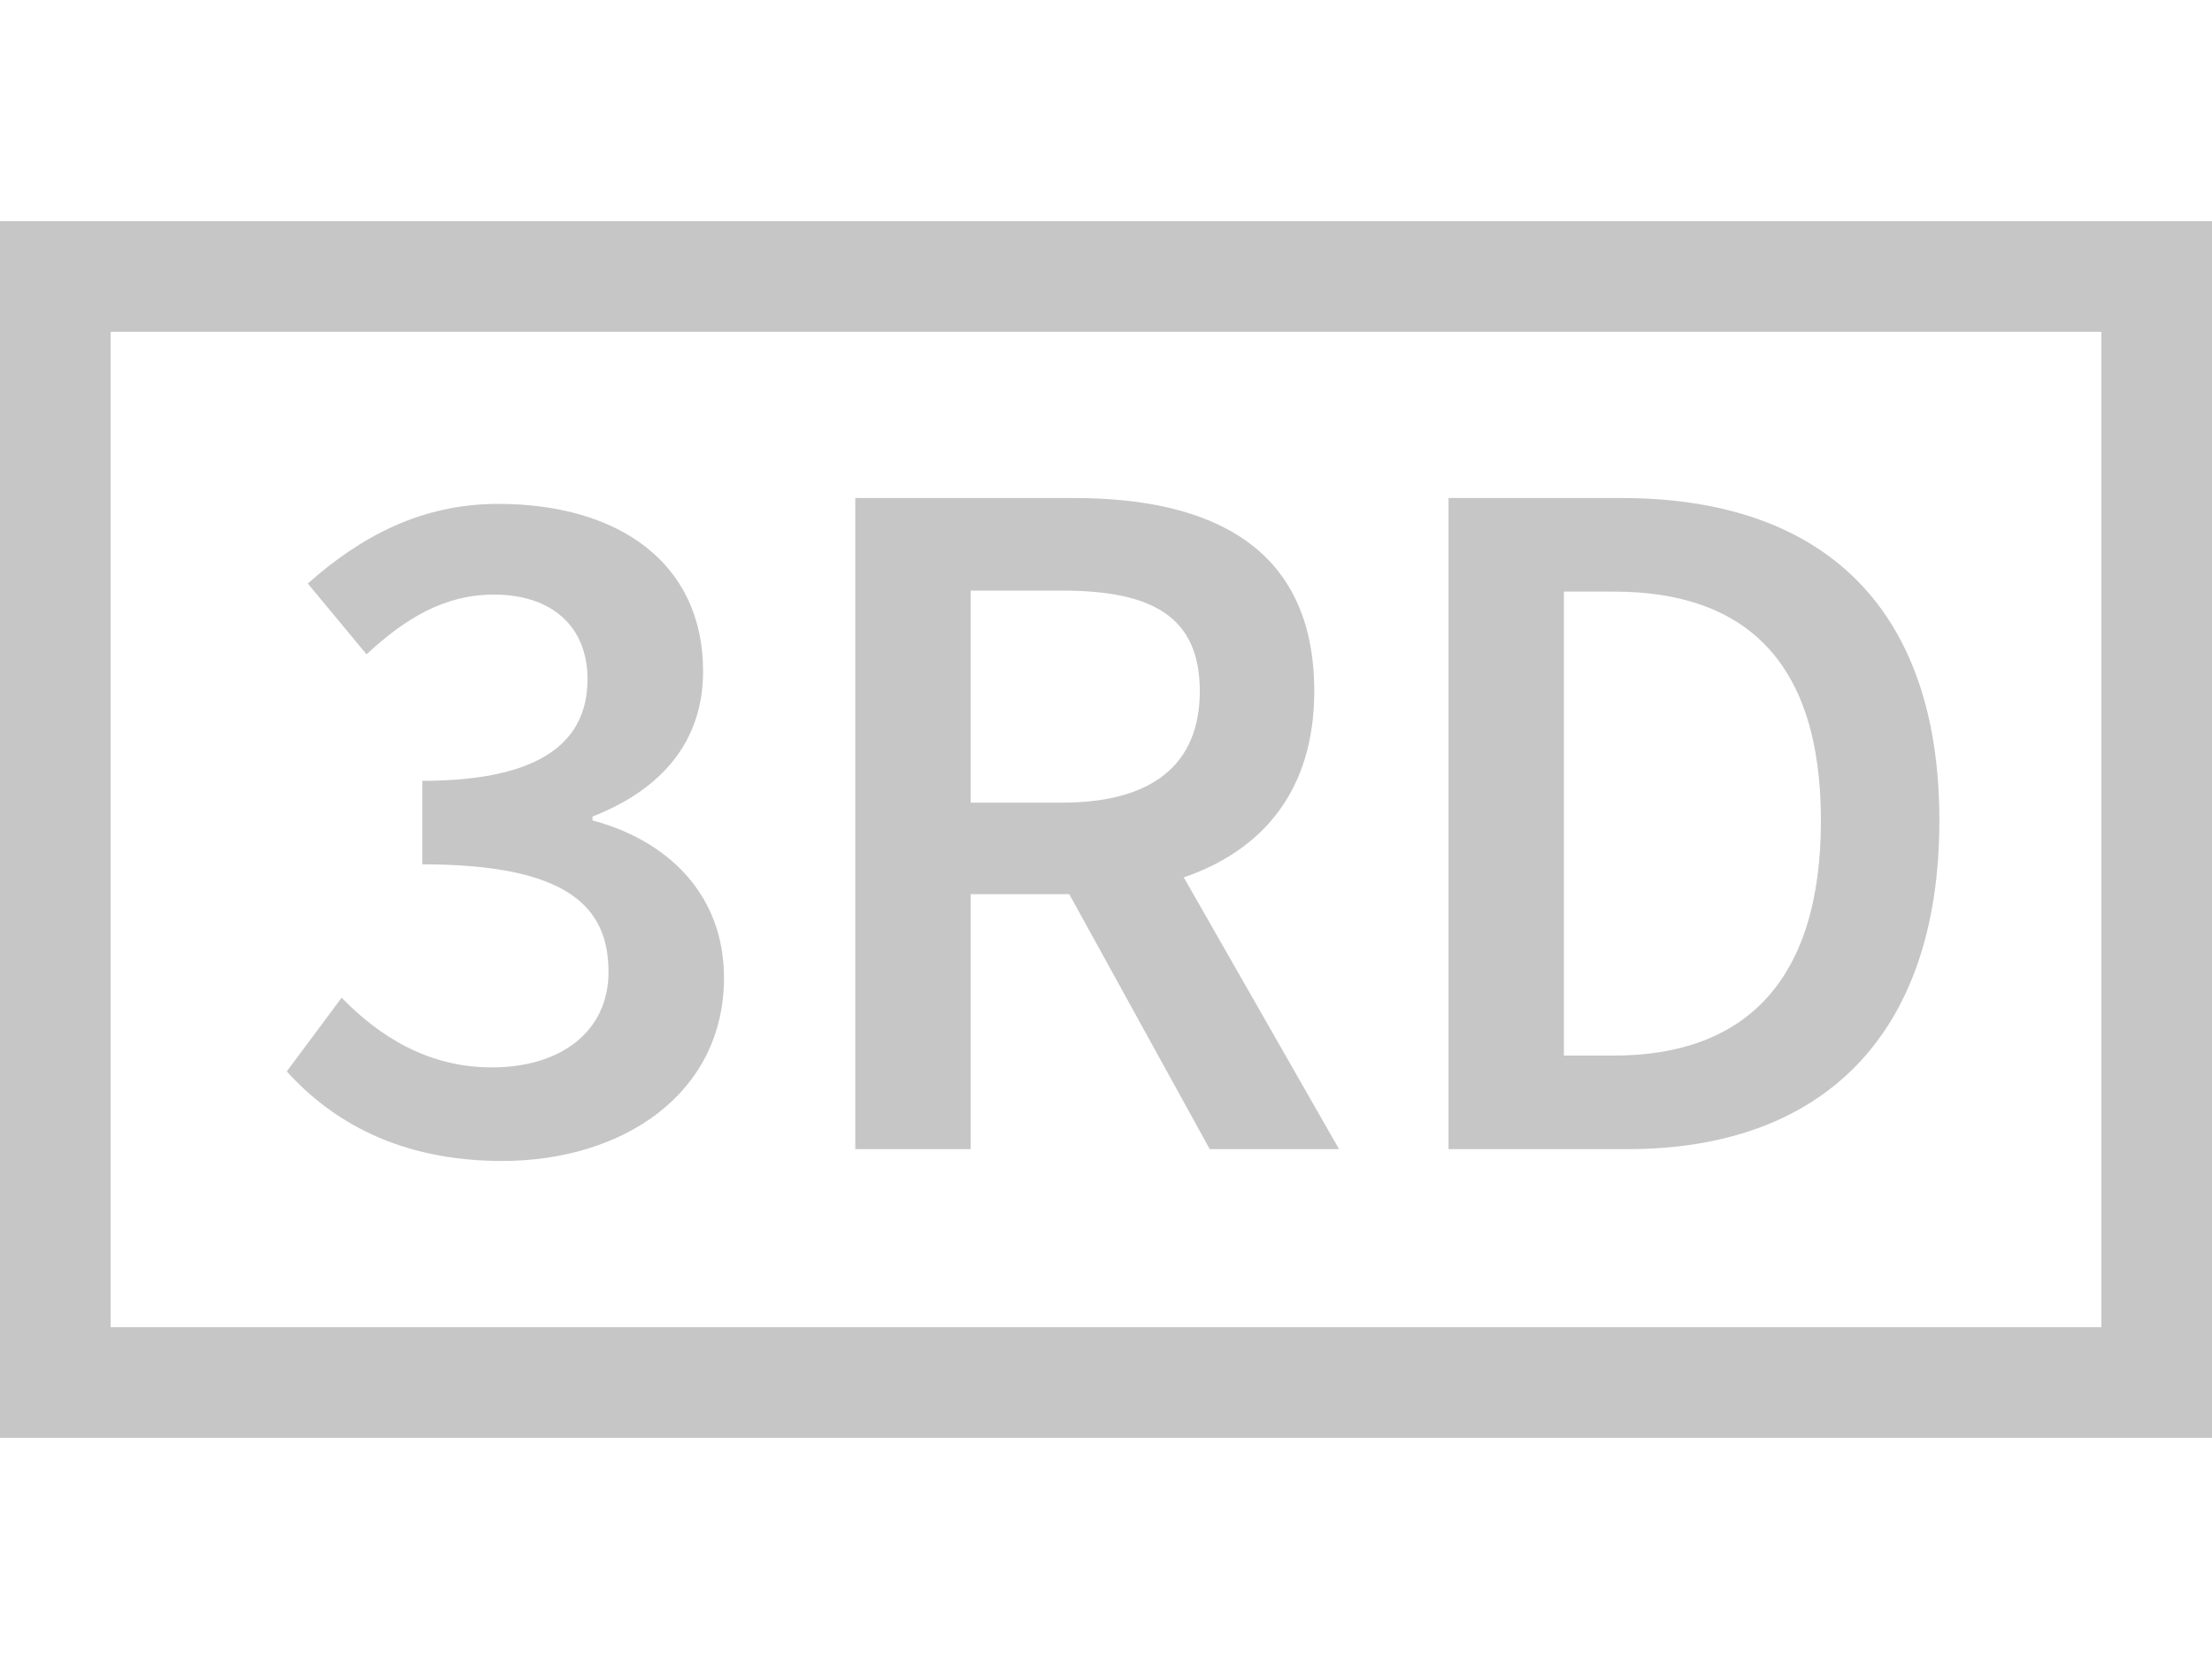 <?xml version="1.0" encoding="utf-8"?>
<!-- Generator: Adobe Illustrator 16.0.0, SVG Export Plug-In . SVG Version: 6.00 Build 0)  -->
<!DOCTYPE svg PUBLIC "-//W3C//DTD SVG 1.1//EN" "http://www.w3.org/Graphics/SVG/1.1/DTD/svg11.dtd">
<svg version="1.1" id="Layer_1" xmlns="http://www.w3.org/2000/svg" xmlns:xlink="http://www.w3.org/1999/xlink" x="0px" y="0px"
	 width="20px" height="15px" viewBox="0 0 20 15" enable-background="new 0 0 20 15" xml:space="preserve">
<g>
	<g>
		<path fill="#C6C6C6" d="M3.089,9.021c0.343,0.352,0.783,0.63,1.359,0.63c0.621,0,1.054-0.324,1.054-0.863
			c0-0.595-0.378-0.973-1.684-0.973V7.06c1.124,0,1.494-0.388,1.494-0.919c0-0.478-0.324-0.765-0.846-0.765
			c-0.45,0-0.802,0.216-1.152,0.54l-0.531-0.64c0.486-0.432,1.035-0.72,1.72-0.72c1.098,0,1.854,0.54,1.854,1.513
			c0,0.639-0.378,1.07-1,1.314v0.035c0.677,0.18,1.189,0.666,1.189,1.423c0,1.044-0.91,1.656-2.006,1.656
			c-0.929,0-1.541-0.36-1.947-0.81L3.089,9.021z"/>
		<path fill="#C6C6C6" d="M10.938,10.39l-1.27-2.305H8.776v2.305H7.733V4.503h1.98c1.225,0,2.17,0.432,2.17,1.746
			c0,0.9-0.469,1.44-1.18,1.684l1.404,2.457H10.938z M8.776,7.257h0.828c0.812,0,1.244-0.342,1.244-1.008
			c0-0.676-0.433-0.909-1.244-0.909H8.776V7.257z"/>
		<path fill="#C6C6C6" d="M13.097,4.503h1.566c1.801,0,2.872,0.972,2.872,2.916c0,1.954-1.071,2.971-2.818,2.971h-1.62V4.503z
			 M14.591,9.544c1.188,0,1.873-0.676,1.873-2.125c0-1.439-0.685-2.07-1.873-2.07H14.14v4.195H14.591z"/>
	</g>
	<path fill="#C6C6C6" d="M19,3v9H1V3H19 M20,2H0v11h20V2L20,2z"/>
</g>
</svg>

